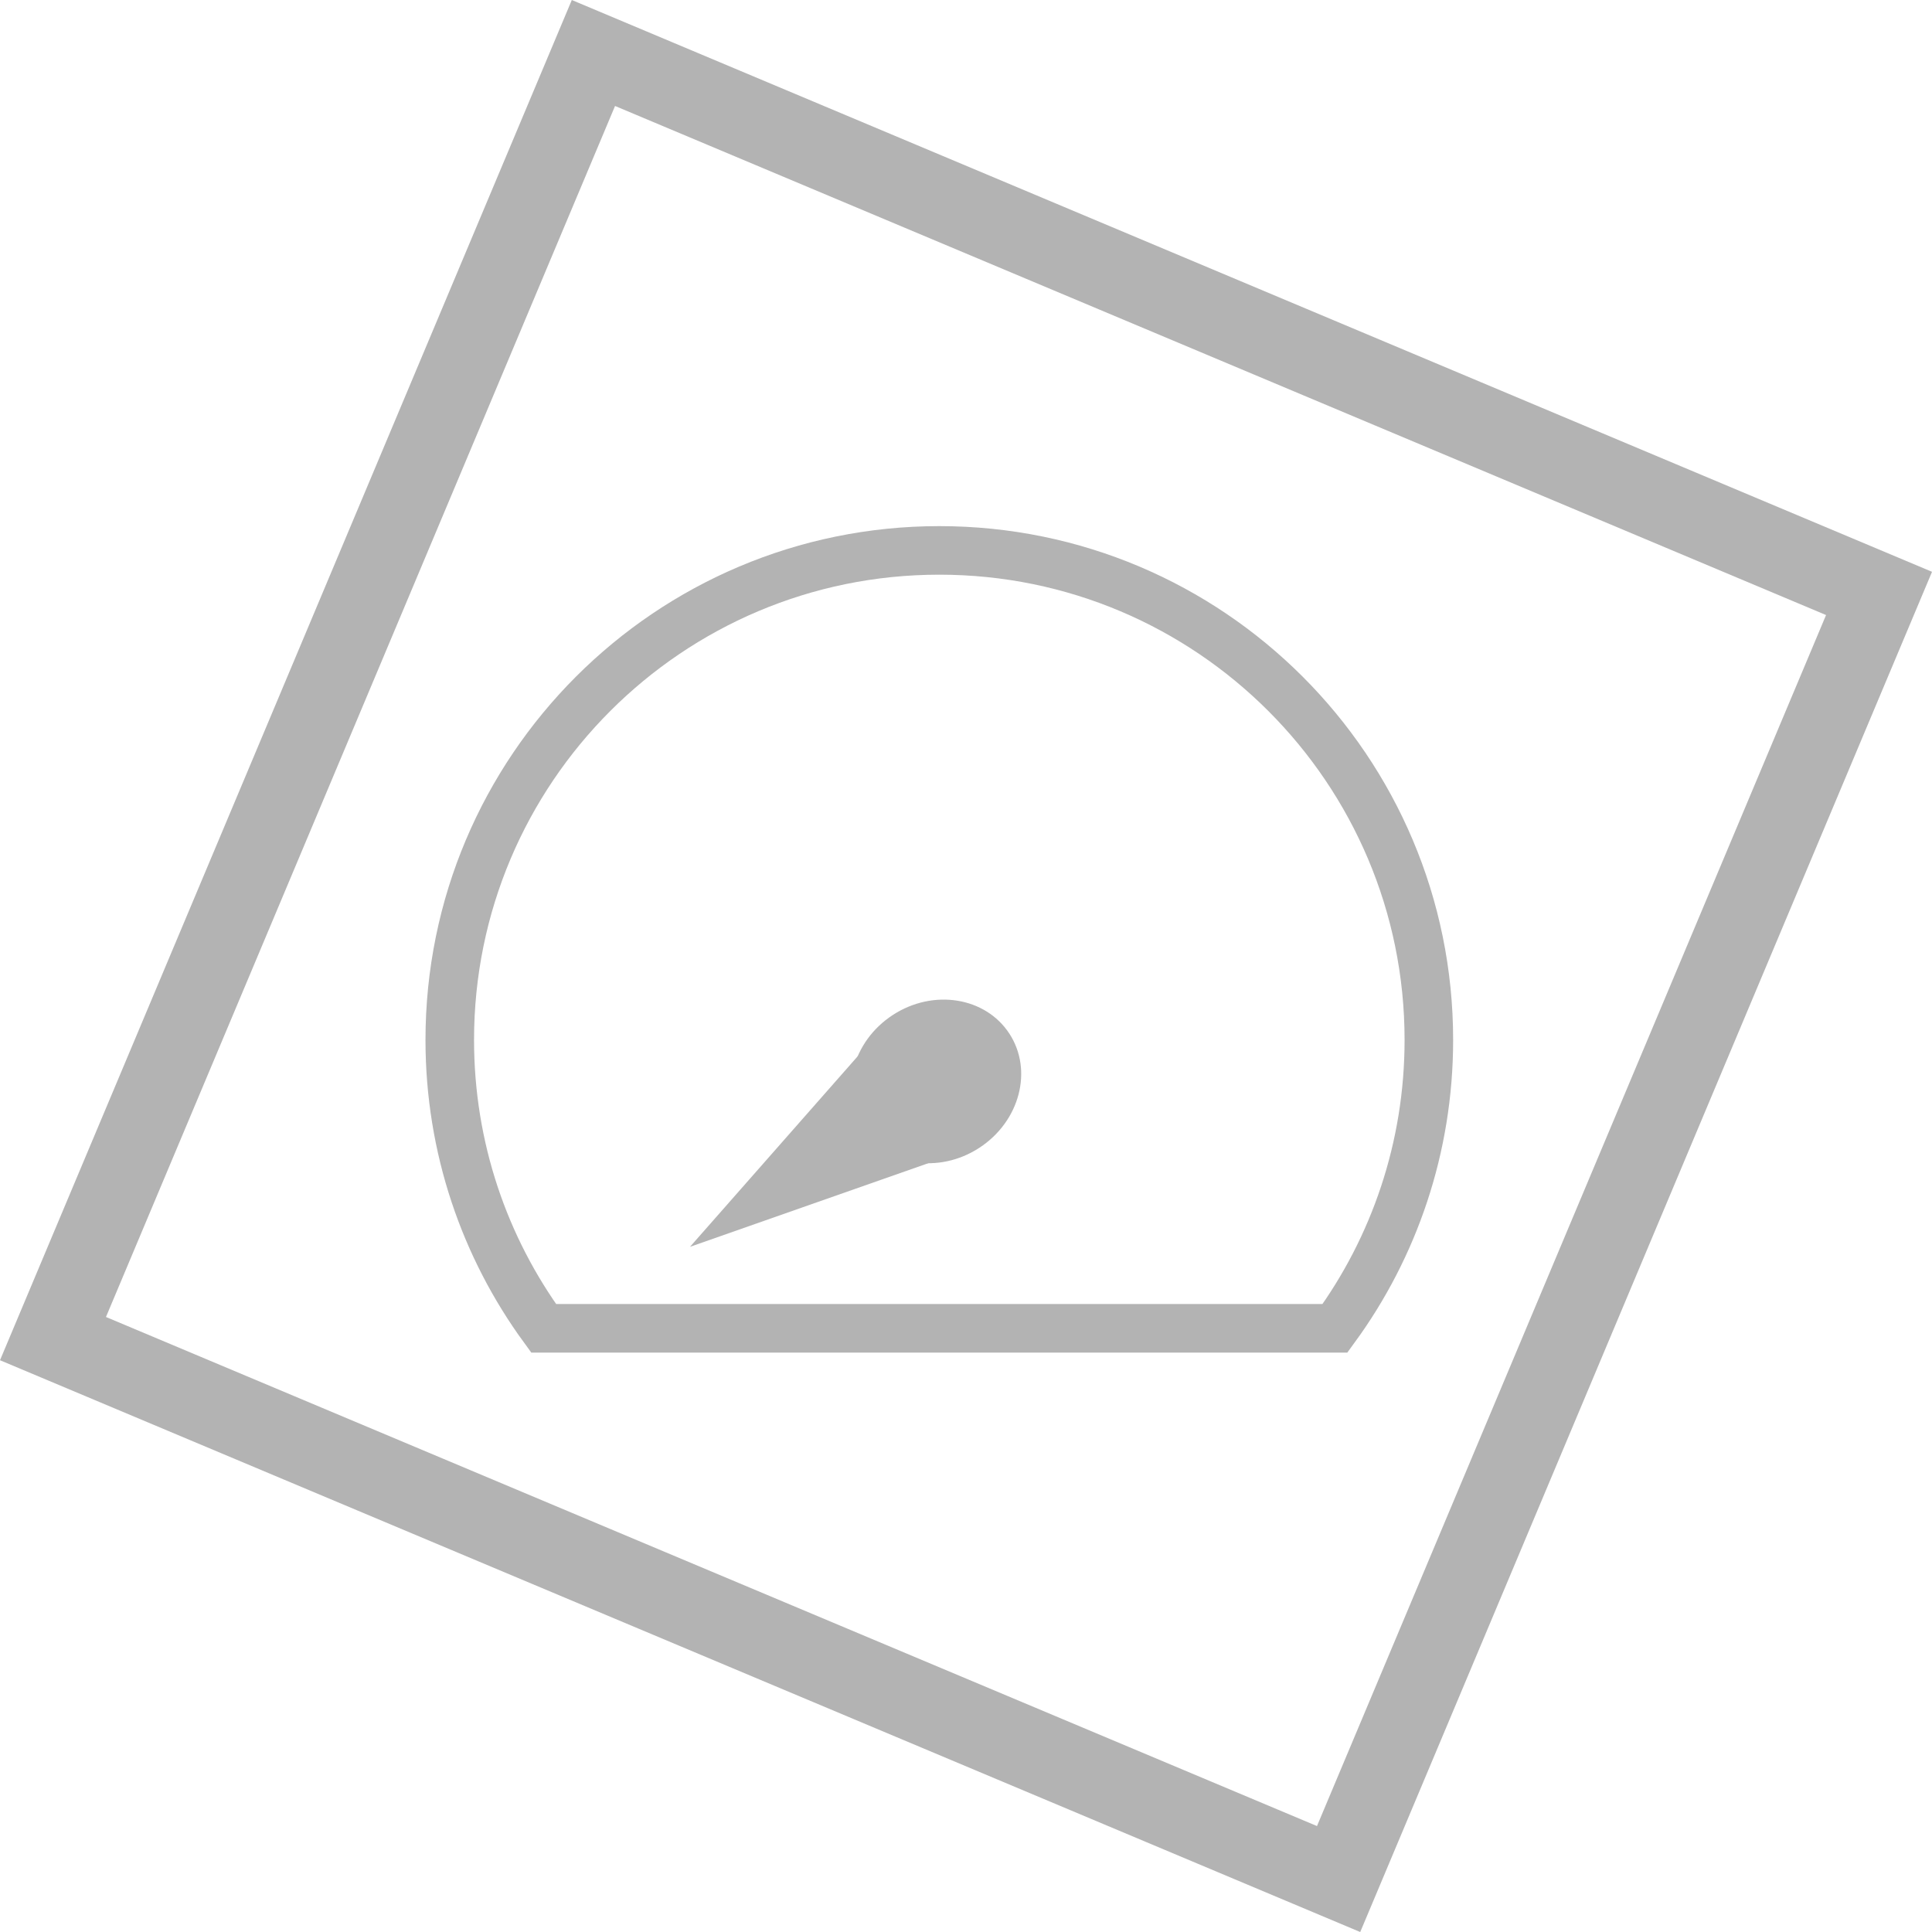 <svg version="1.1" xmlns="http://www.w3.org/2000/svg" xmlns:xlink="http://www.w3.org/1999/xlink" width="59.683" height="59.683" viewBox="0,0,59.683,59.683"><g transform="translate(-210.158,-150.158)"><g data-paper-data="{&quot;isPaintingLayer&quot;:true}" fill-rule="nonzero" stroke-linejoin="miter" stroke-miterlimit="10" stroke-dasharray="" stroke-dashoffset="0" style="mix-blend-mode: normal"><path d="M211.795,191.51l16.695,-39.715l39.715,16.695l-16.695,39.715z" fill="none" stroke="#b3b3b3" stroke-width="2.5" stroke-linecap="butt"/><path d="M224.052,182.284c0,-8.352 6.771,-15.123 15.123,-15.123c8.352,0 15.123,6.771 15.123,15.123c0,3.33 -1.076,6.409 -2.9,8.908c-8.149,0 -16.297,0 -24.446,0c-1.824,-2.498 -2.9,-5.577 -2.9,-8.908z" fill="none" stroke="#b3b3b3" stroke-width="1.5" stroke-linecap="butt"/><g fill="#b3b3b3" stroke="none" stroke-width="0"><path d="M237.738,181.513c1.251,-0.815 2.864,-0.556 3.602,0.577c0.738,1.133 0.321,2.712 -0.93,3.527c-1.251,0.815 -2.864,0.556 -3.602,-0.577c-0.738,-1.133 -0.321,-2.712 0.93,-3.527z" stroke-linecap="butt"/><path d="M240.478,185.515l-9.005,3.16l6.325,-7.187z" stroke-linecap="round"/></g></g></g></svg>